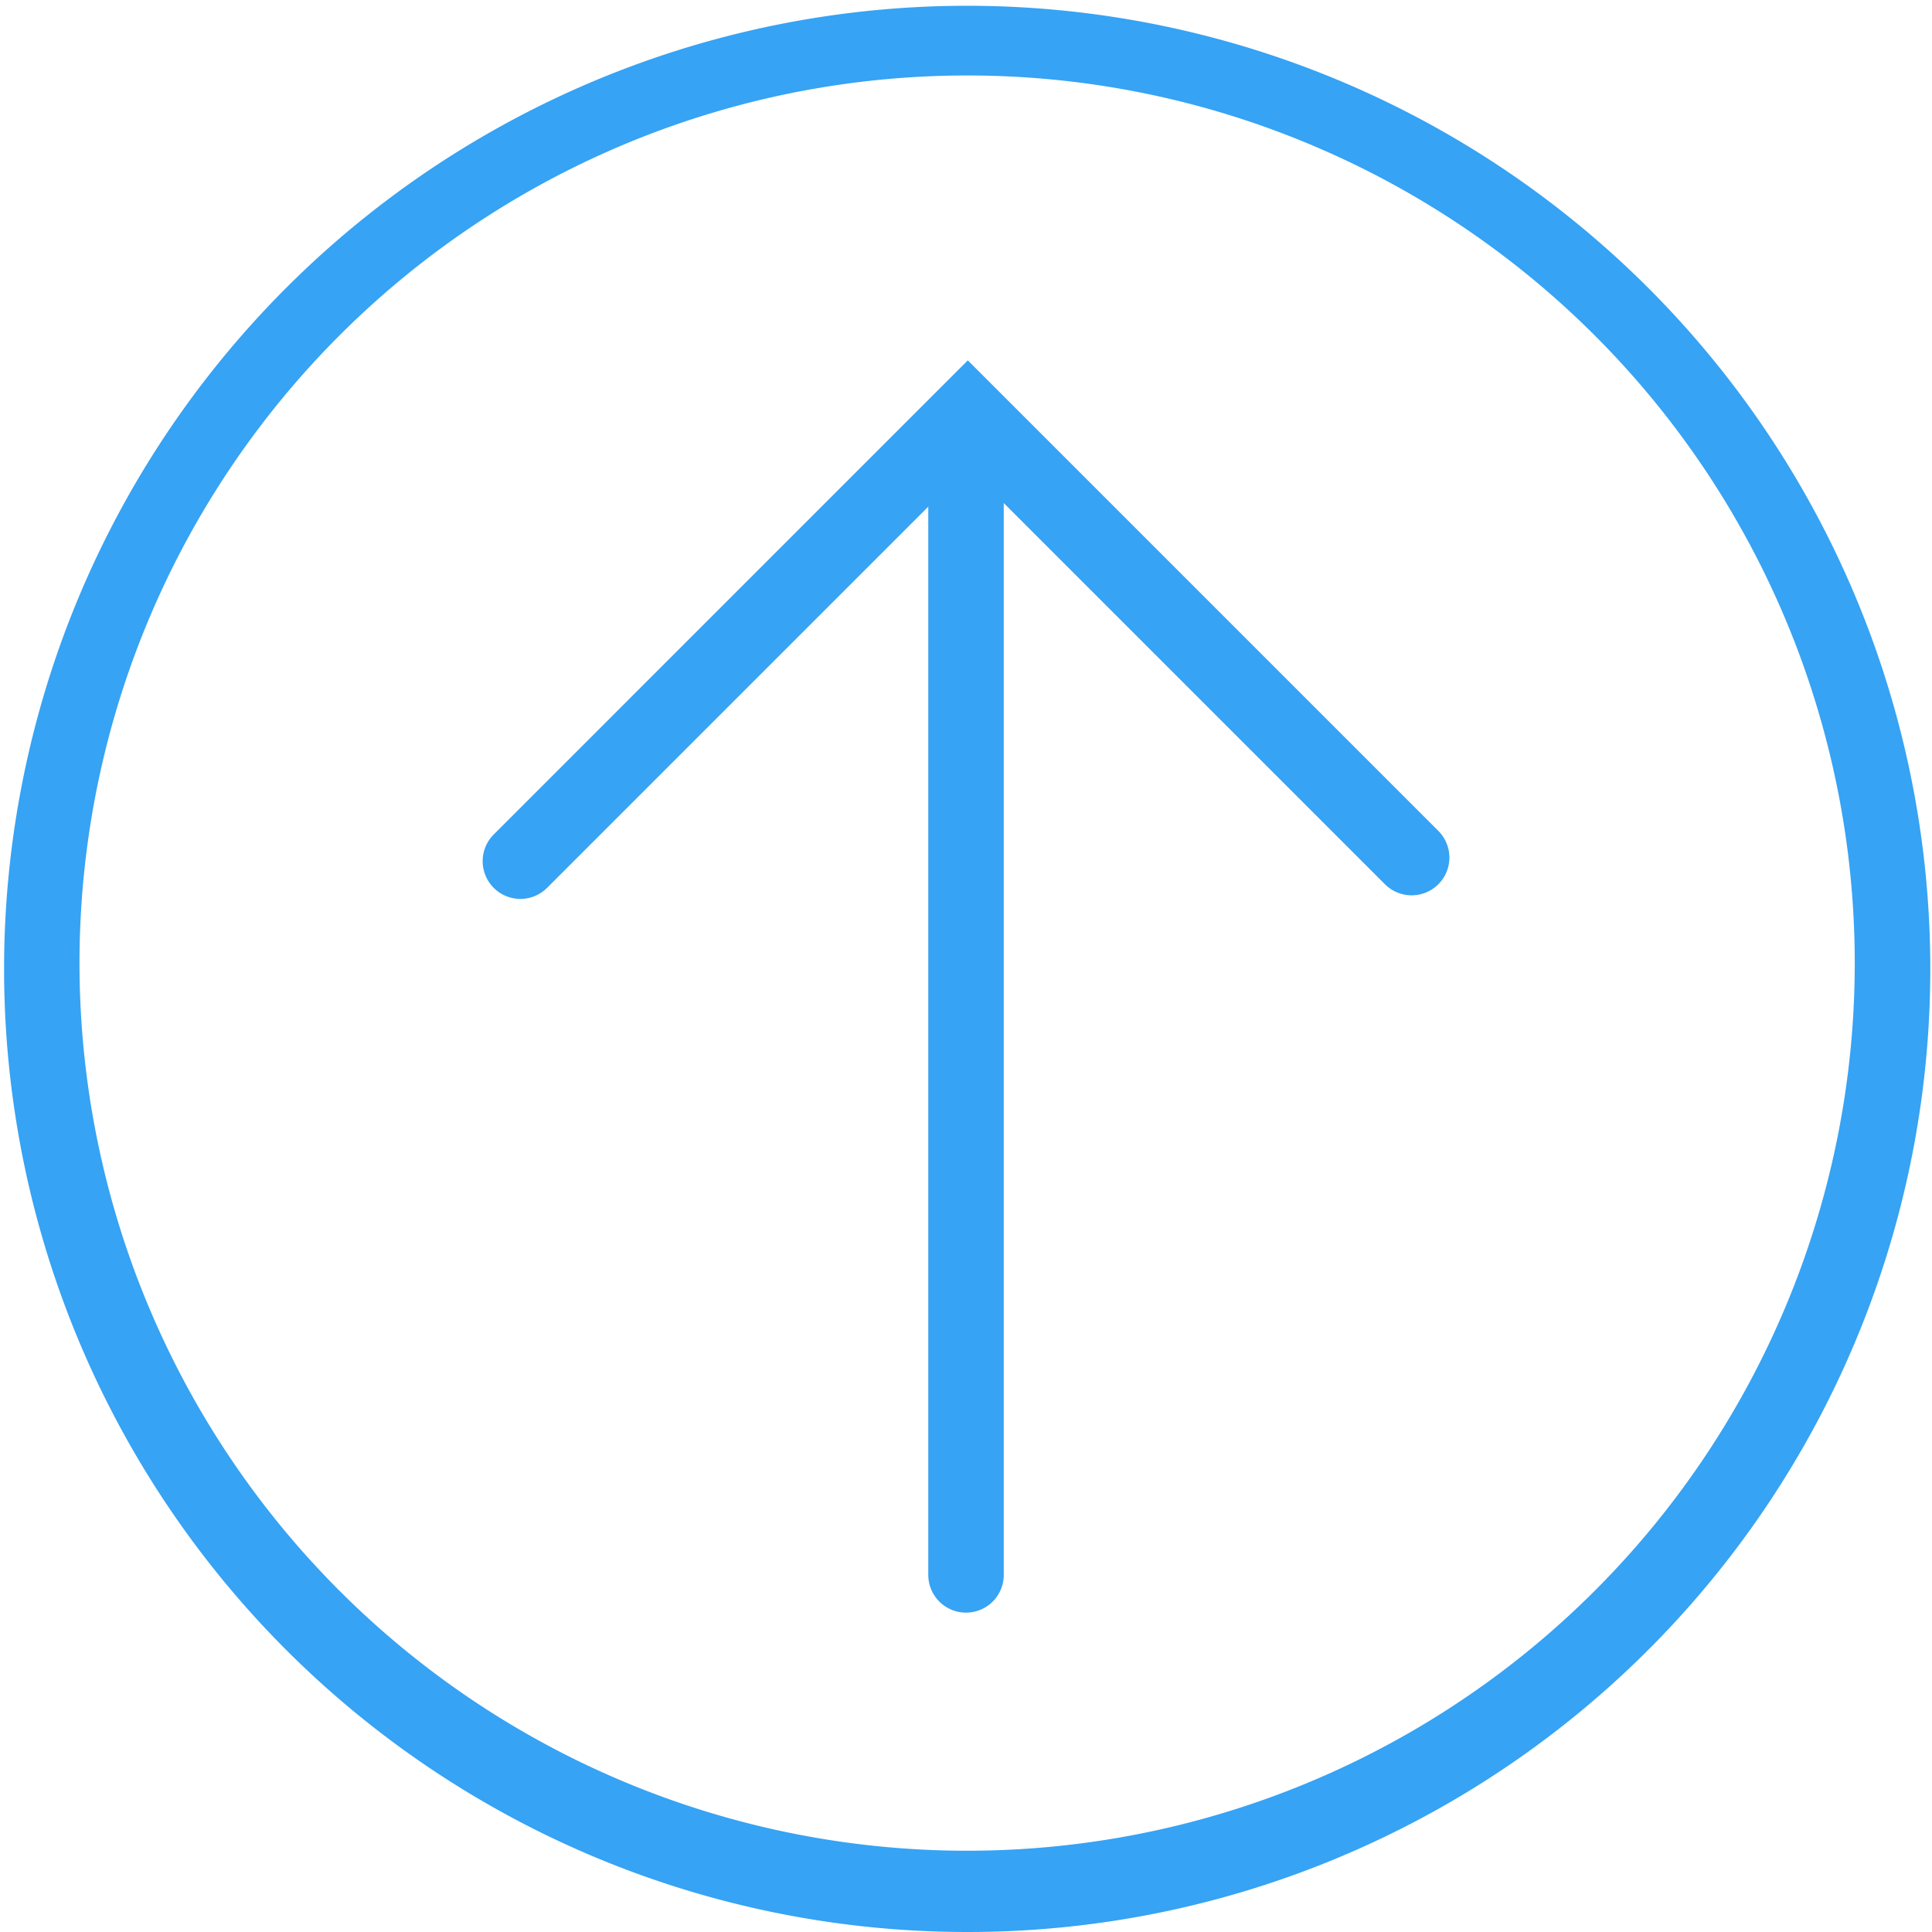 <?xml version="1.0" standalone="no"?><!DOCTYPE svg PUBLIC "-//W3C//DTD SVG 1.1//EN" "http://www.w3.org/Graphics/SVG/1.1/DTD/svg11.dtd"><svg t="1599447347096" class="icon" viewBox="0 0 1024 1024" version="1.1" xmlns="http://www.w3.org/2000/svg" p-id="2341" xmlns:xlink="http://www.w3.org/1999/xlink" width="200" height="200"><defs><style type="text/css"></style></defs><path d="M275.816 476.438a20.004 20.004 0 0 1-14.14-34.144l251.285-251.296 249.387 249.387a20.004 20.004 0 0 1-28.291 28.291L512.96 247.581 289.956 470.586a19.947 19.947 0 0 1-14.14 5.853z" p-id="2342" fill="#36A3F4"></path><path d="M512.011 854.731a20.004 20.004 0 0 1-20.004-20.004V225.279a20.004 20.004 0 1 1 40.008 0v609.39a20.004 20.004 0 0 1-20.004 20.061z" p-id="2343" fill="#36A3F4"></path><path d="M512.011 1023.999a510.468 510.468 0 1 1 199.297-40.248 508.81 508.81 0 0 1-199.297 40.248z m0-983.991a470.46 470.46 0 1 0 183.66 37.082A469.031 469.031 0 0 0 512.011 40.008z" p-id="2344" fill="#36A3F4"></path></svg>